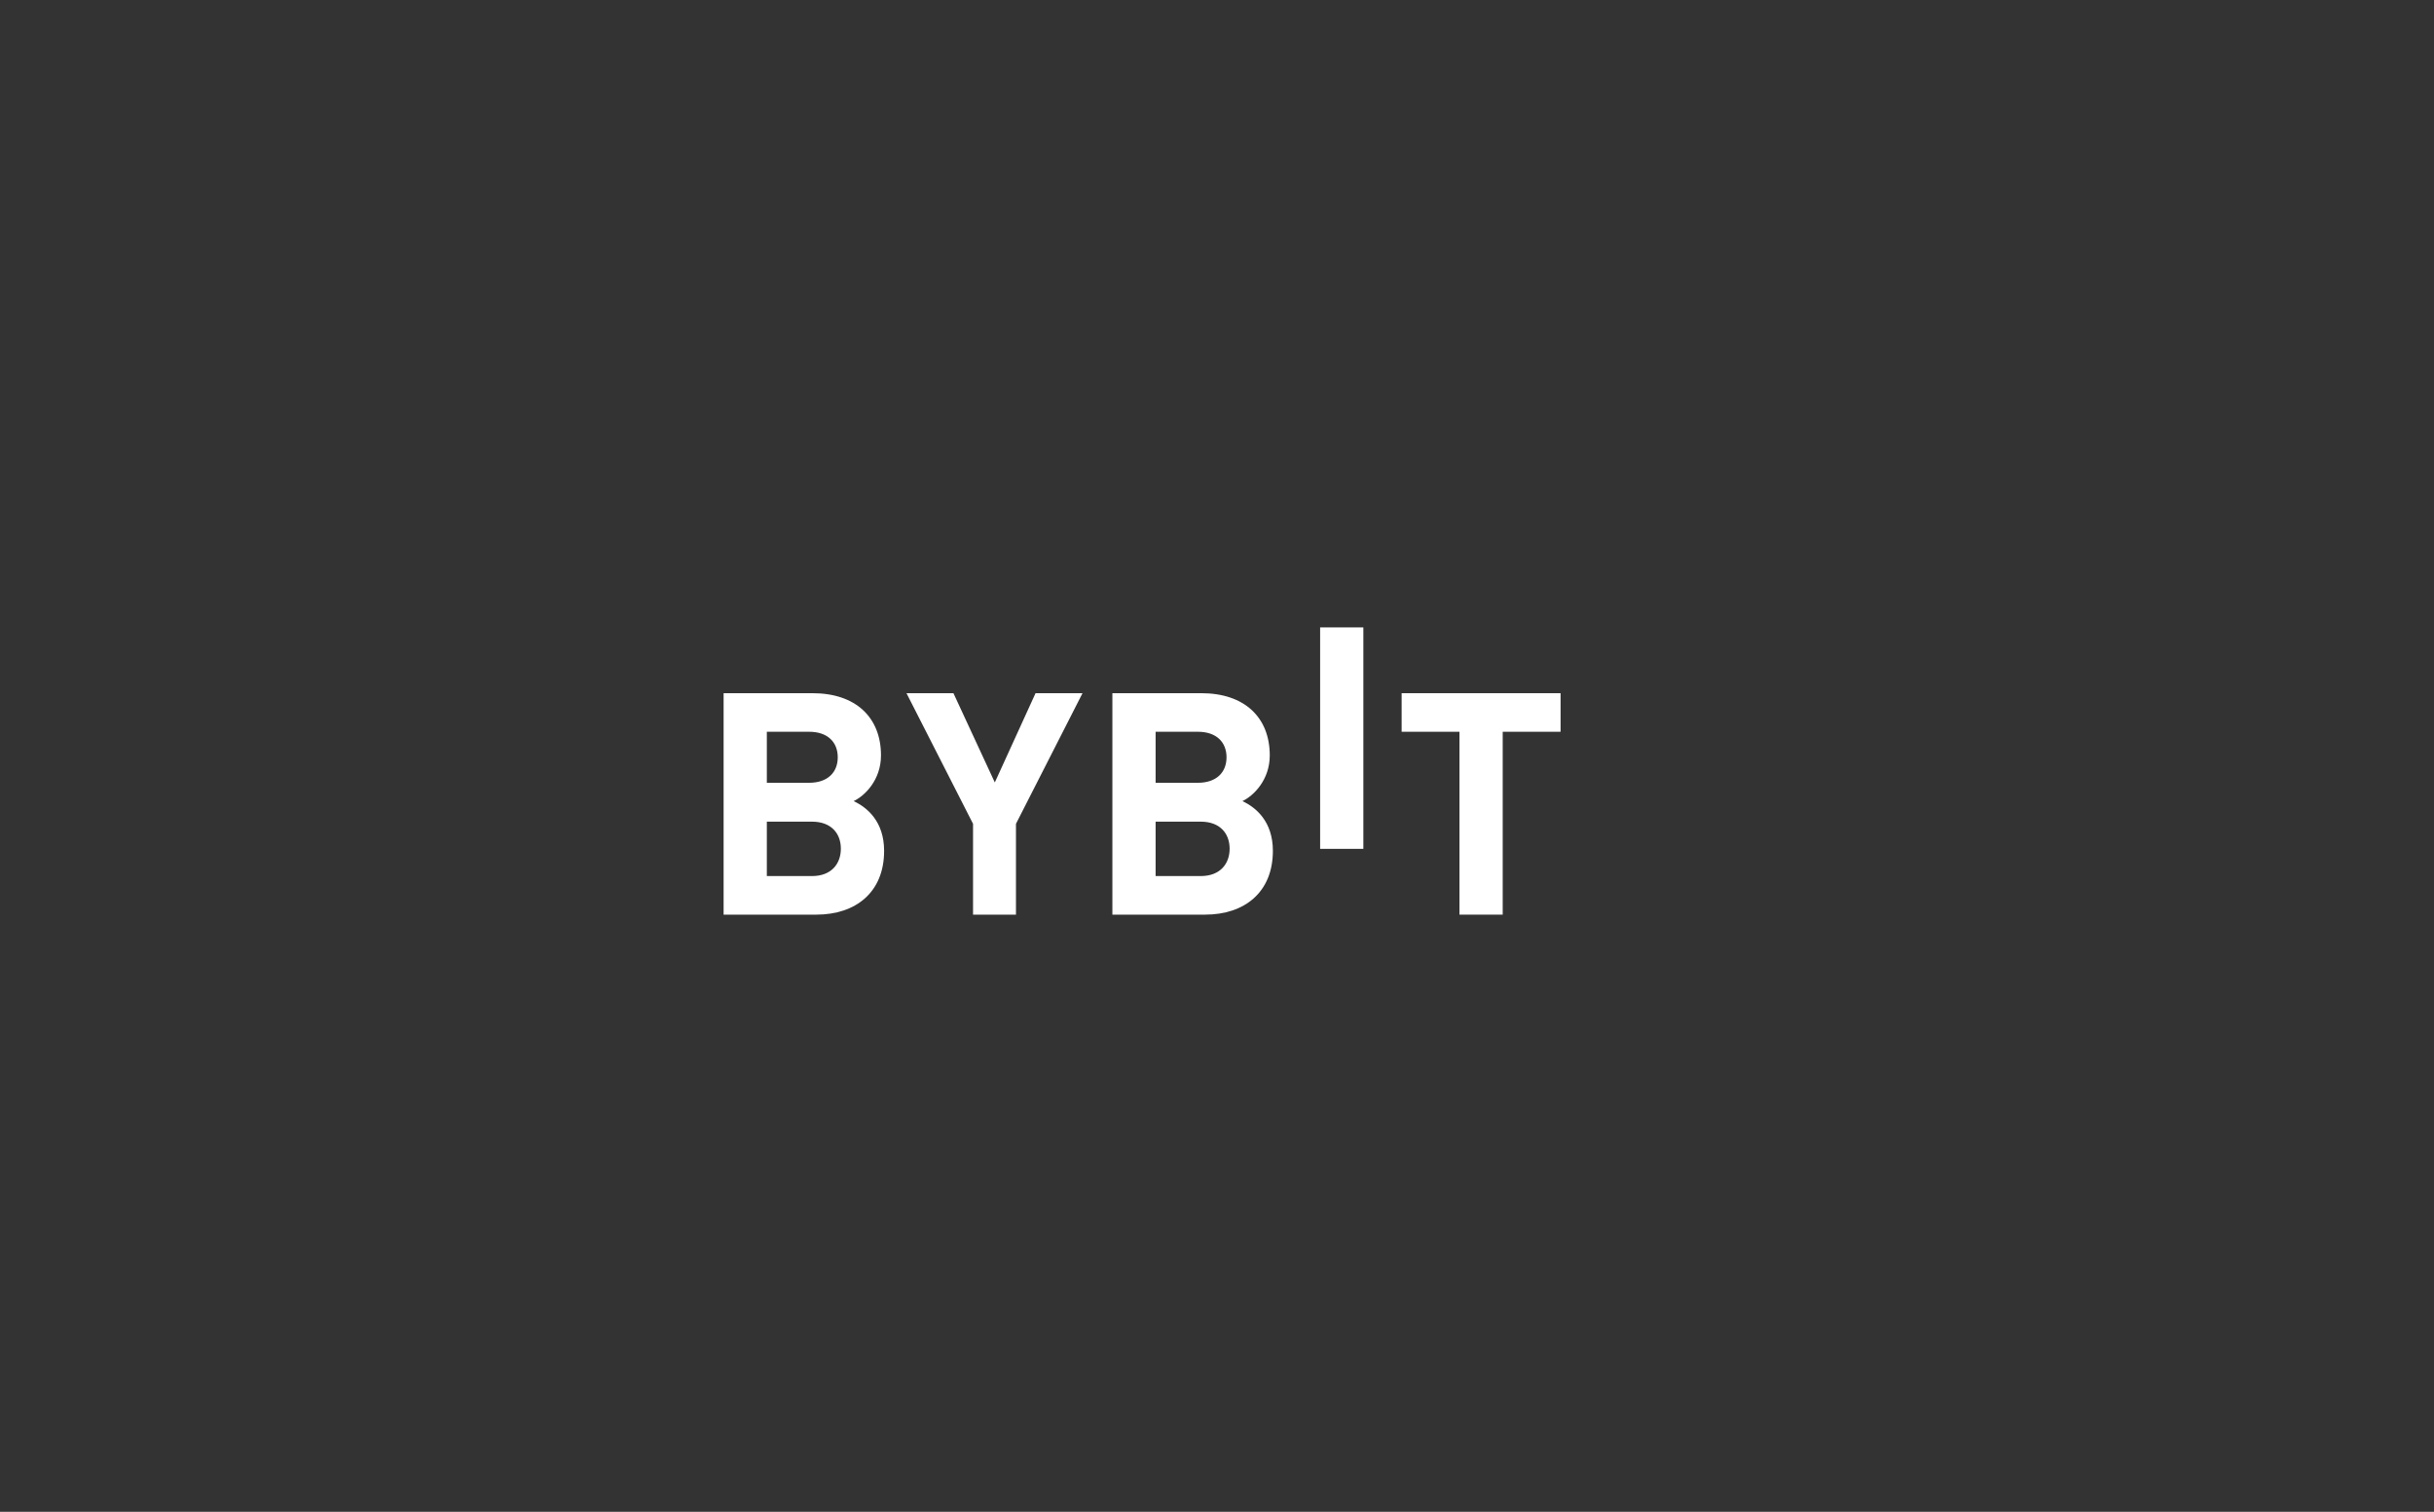 <svg width="322" height="200" viewBox="0 0 322 200" fill="none" xmlns="http://www.w3.org/2000/svg">
<rect x="0" y="0" width="322" height="200" fill="#333333" stroke="none"/>
<path d="M174.643 112.296V83.001H180.362V112.296H174.643Z" fill="white"/>
<path d="M107.989 121H95.728V91.704H107.496C113.215 91.704 116.548 94.914 116.548 99.933C116.548 103.182 114.408 105.282 112.928 105.982C114.698 106.805 116.961 108.655 116.961 112.565C116.961 118.037 113.215 121 107.989 121ZM107.043 96.807H101.447V103.556H107.043C109.469 103.556 110.829 102.199 110.829 100.183C110.829 98.163 109.472 96.807 107.043 96.807ZM107.413 108.698H101.447V115.897H107.413C110.006 115.897 111.239 114.251 111.239 112.278C111.242 110.302 110.006 108.698 107.413 108.698Z" fill="white"/>
<path d="M134.405 108.985V121H128.726V108.985L119.921 91.704H126.133L131.606 103.512L136.995 91.704H143.208L134.405 108.985Z" fill="white"/>
<path d="M159.421 121H147.16V91.704H158.928C164.647 91.704 167.98 94.914 167.98 99.933C167.98 103.182 165.84 105.282 164.361 105.982C166.13 106.805 168.393 108.655 168.393 112.565C168.39 118.037 164.644 121 159.421 121ZM158.475 96.807H152.879V103.556H158.475C160.901 103.556 162.261 102.199 162.261 100.183C162.258 98.163 160.901 96.807 158.475 96.807ZM158.845 108.698H152.879V115.897H158.845C161.438 115.897 162.671 114.251 162.671 112.278C162.671 110.302 161.435 108.698 158.845 108.698Z" fill="white"/>
<path d="M198.797 96.807V121H193.077V96.807H185.425V91.704H206.452V96.807H198.797Z" fill="white"/>
</svg>
